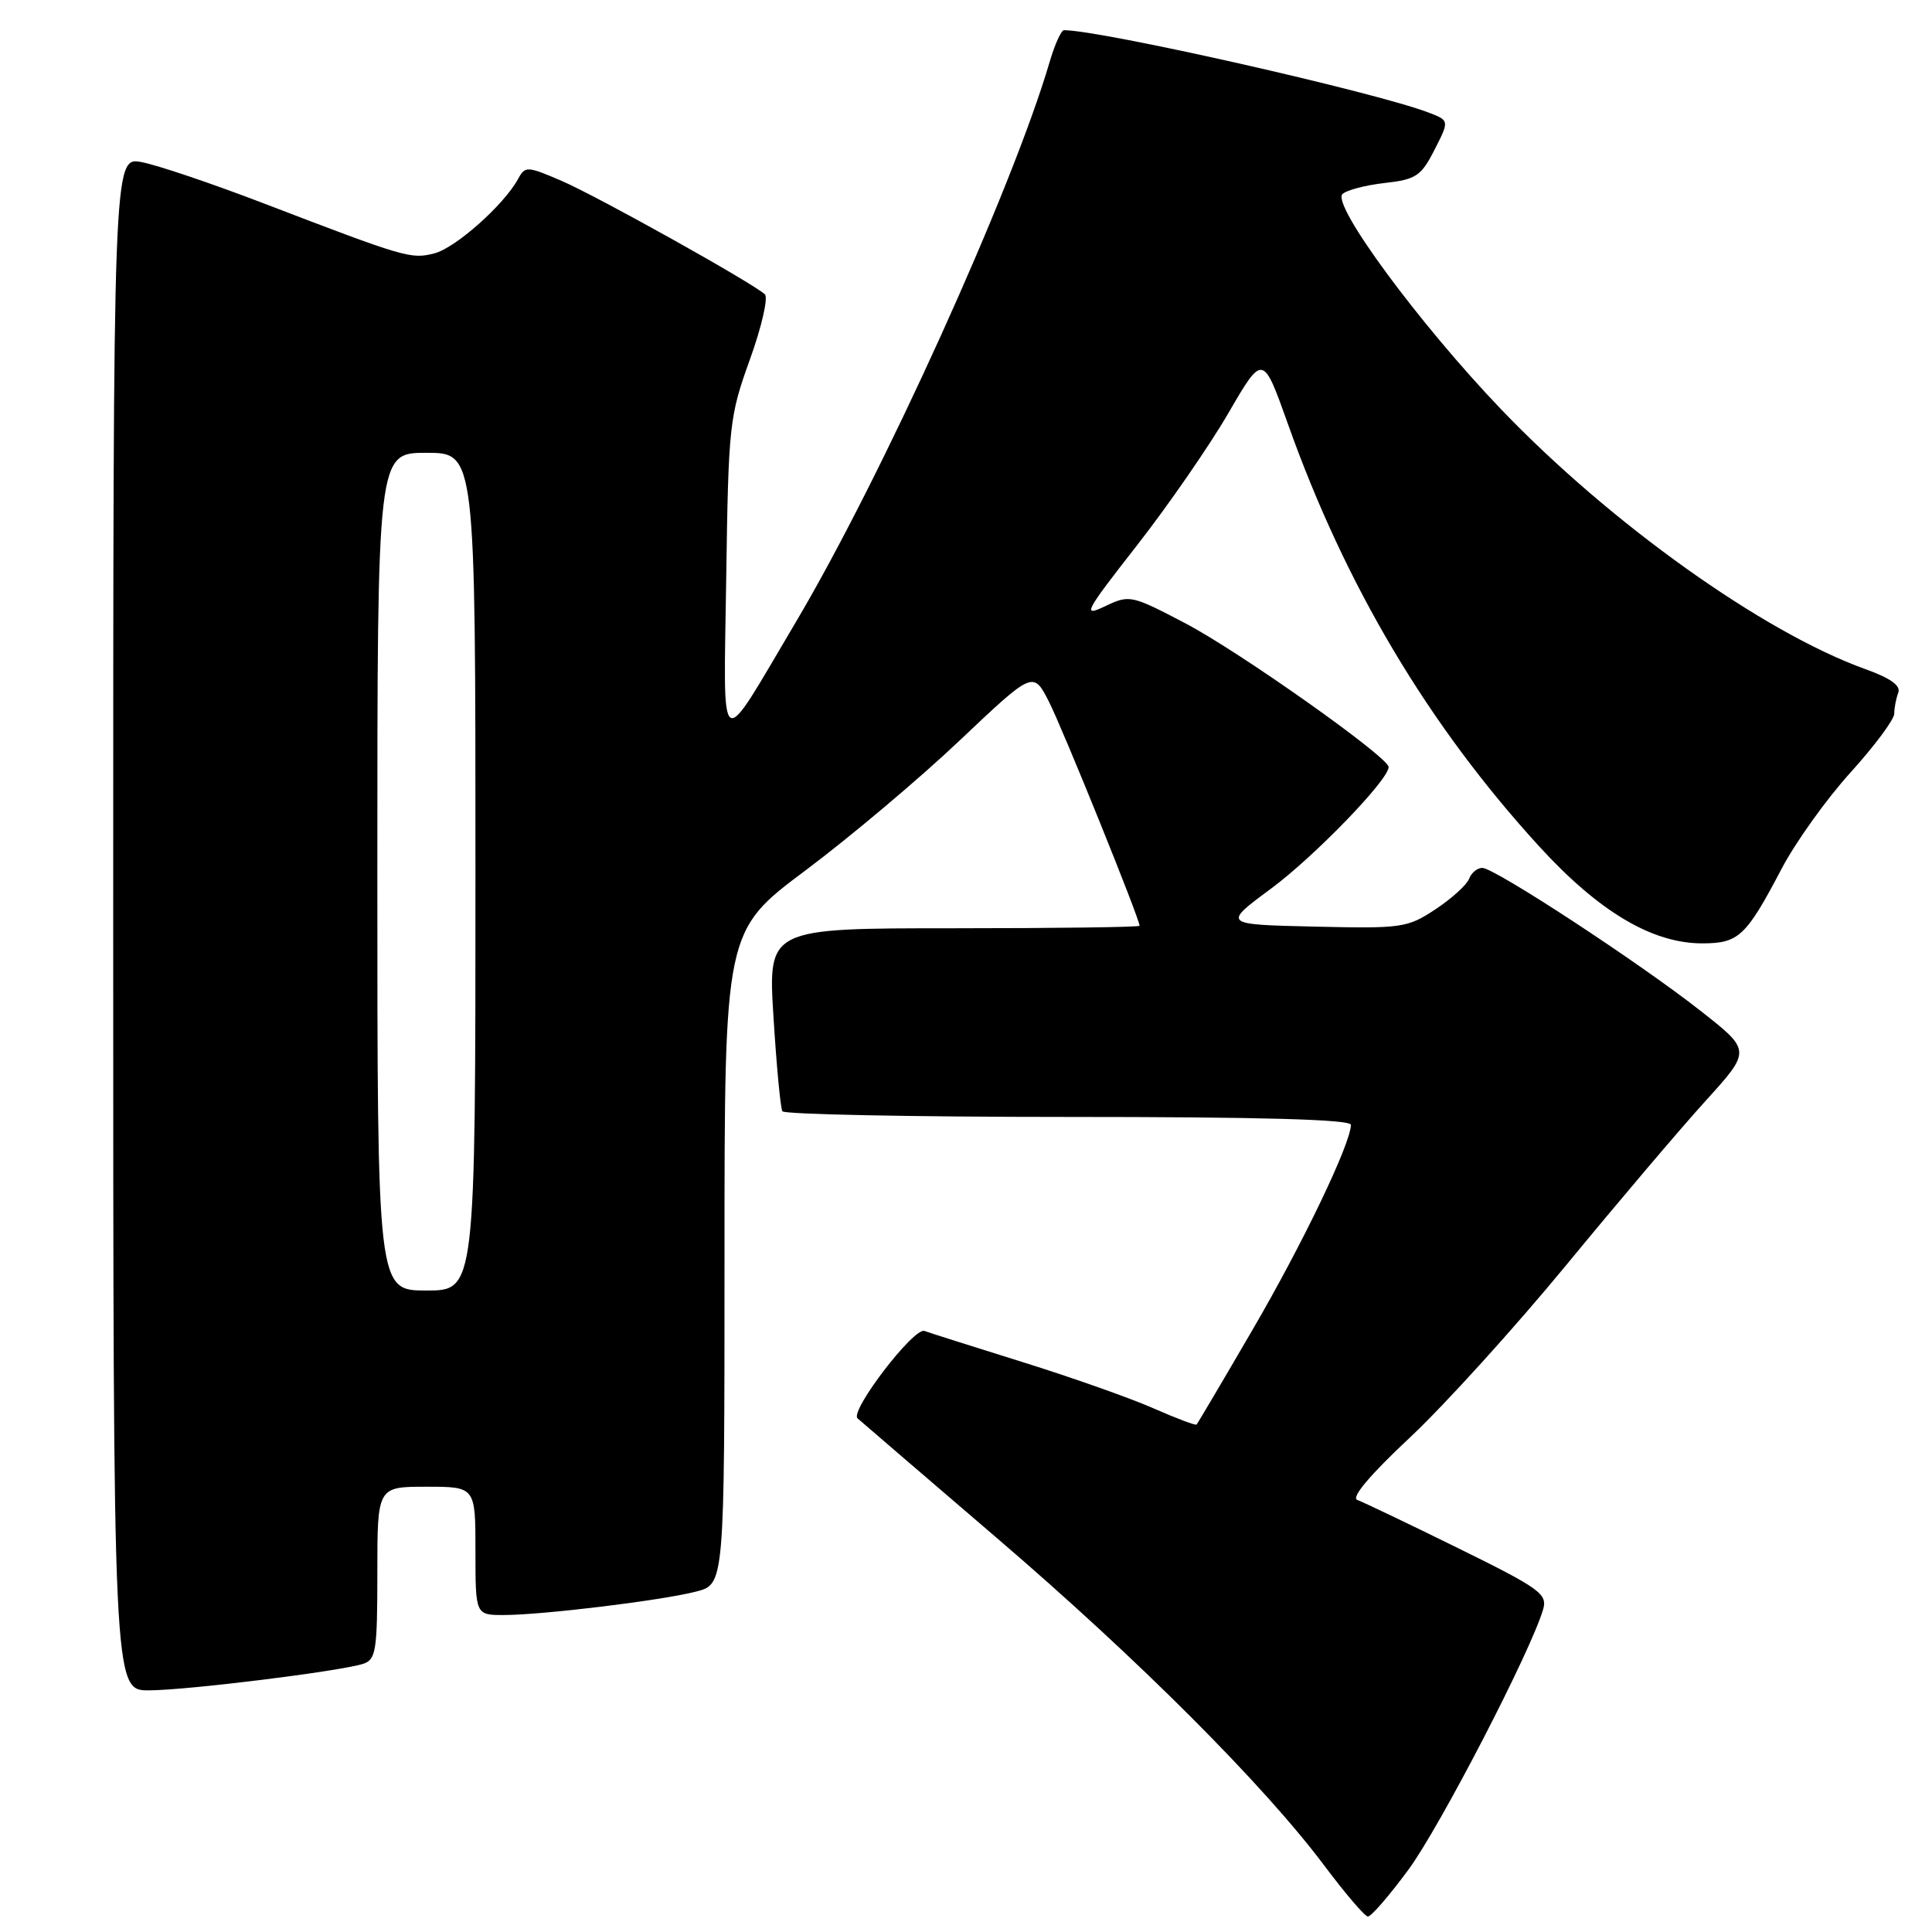 <?xml version="1.0" encoding="UTF-8" standalone="no"?>
<!DOCTYPE svg PUBLIC "-//W3C//DTD SVG 1.1//EN" "http://www.w3.org/Graphics/SVG/1.1/DTD/svg11.dtd" >
<svg xmlns="http://www.w3.org/2000/svg" xmlns:xlink="http://www.w3.org/1999/xlink" version="1.1" viewBox="0 0 256 256">
 <g >
 <path fill="currentColor"
d=" M 186.62 247.75 C 190.78 242.10 202.84 218.82 204.47 213.26 C 205.07 211.21 204.08 210.49 193.17 205.12 C 186.59 201.88 180.59 199.02 179.85 198.75 C 178.99 198.44 181.53 195.43 186.81 190.49 C 191.38 186.21 200.71 175.92 207.55 167.61 C 214.39 159.30 222.69 149.51 226.01 145.86 C 232.04 139.21 232.04 139.21 225.37 133.97 C 217.19 127.54 198.04 115.00 196.41 115.00 C 195.75 115.00 194.96 115.65 194.66 116.45 C 194.35 117.25 192.35 119.07 190.20 120.49 C 186.48 122.95 185.77 123.05 174.15 122.78 C 161.99 122.50 161.99 122.50 168.43 117.74 C 174.17 113.49 184.00 103.33 184.00 101.64 C 184.00 100.33 164.27 86.38 157.12 82.62 C 149.89 78.83 149.67 78.79 146.43 80.33 C 143.37 81.79 143.69 81.18 150.65 72.27 C 154.79 66.97 160.24 59.09 162.76 54.75 C 167.34 46.87 167.34 46.87 170.66 56.19 C 178.28 77.62 189.27 96.09 203.95 112.15 C 211.86 120.80 218.92 125.00 225.54 125.00 C 230.39 125.00 231.35 124.10 236.07 115.12 C 237.91 111.61 242.02 105.87 245.21 102.35 C 248.39 98.84 251.00 95.33 251.00 94.56 C 251.00 93.79 251.24 92.55 251.53 91.79 C 251.89 90.85 250.49 89.85 247.16 88.66 C 233.60 83.78 213.34 69.32 198.88 54.21 C 188.07 42.92 176.45 27.15 177.88 25.72 C 178.40 25.20 180.91 24.54 183.46 24.25 C 187.63 23.78 188.30 23.34 190.08 19.85 C 192.06 15.97 192.06 15.97 189.28 14.91 C 182.17 12.19 145.90 4.00 140.98 4.00 C 140.62 4.00 139.75 5.91 139.07 8.25 C 134.09 25.18 116.83 63.26 105.41 82.50 C 95.03 100.01 95.88 100.57 96.23 76.50 C 96.52 56.34 96.64 55.18 99.36 47.65 C 100.92 43.33 101.81 39.44 101.35 39.00 C 99.71 37.48 79.11 25.98 74.40 23.96 C 69.85 22.00 69.58 21.99 68.65 23.71 C 66.75 27.18 60.33 32.88 57.53 33.58 C 54.44 34.36 53.73 34.15 35.00 26.97 C 28.12 24.33 20.81 21.86 18.75 21.48 C 15.00 20.78 15.00 20.78 15.00 122.39 C 15.00 224.00 15.00 224.00 19.75 223.98 C 24.84 223.96 44.94 221.47 48.10 220.47 C 49.82 219.92 50.00 218.80 50.00 208.43 C 50.00 197.00 50.00 197.00 56.50 197.00 C 63.00 197.00 63.00 197.00 63.00 205.50 C 63.00 214.00 63.00 214.00 66.75 214.00 C 71.91 213.99 87.69 212.07 92.25 210.89 C 96.00 209.92 96.00 209.92 96.00 166.64 C 96.00 123.36 96.00 123.36 106.75 115.32 C 112.66 110.89 121.87 103.14 127.20 98.08 C 136.91 88.89 136.91 88.89 139.00 93.00 C 140.81 96.55 151.00 121.74 151.00 122.67 C 151.00 122.85 139.92 123.00 126.38 123.00 C 101.76 123.00 101.76 123.00 102.49 134.75 C 102.89 141.21 103.42 146.84 103.67 147.25 C 103.91 147.66 120.97 148.00 141.56 148.00 C 167.15 148.00 179.00 148.33 179.00 149.05 C 179.00 151.50 172.59 164.86 165.94 176.25 C 162.02 182.99 158.69 188.62 158.55 188.76 C 158.42 188.91 155.84 187.93 152.82 186.60 C 149.80 185.27 141.97 182.50 135.42 180.46 C 128.86 178.41 123.05 176.57 122.50 176.36 C 121.10 175.82 112.56 186.98 113.63 187.94 C 114.11 188.37 122.38 195.47 132.00 203.72 C 150.81 219.83 167.46 236.50 175.50 247.23 C 178.25 250.90 180.84 253.93 181.25 253.95 C 181.67 253.98 184.08 251.19 186.62 247.75 Z  M 50.00 115.50 C 50.00 60.00 50.00 60.00 56.50 60.00 C 63.00 60.00 63.00 60.00 63.00 115.50 C 63.00 171.00 63.00 171.00 56.50 171.00 C 50.00 171.00 50.00 171.00 50.00 115.50 Z "/>
</g>
</svg>